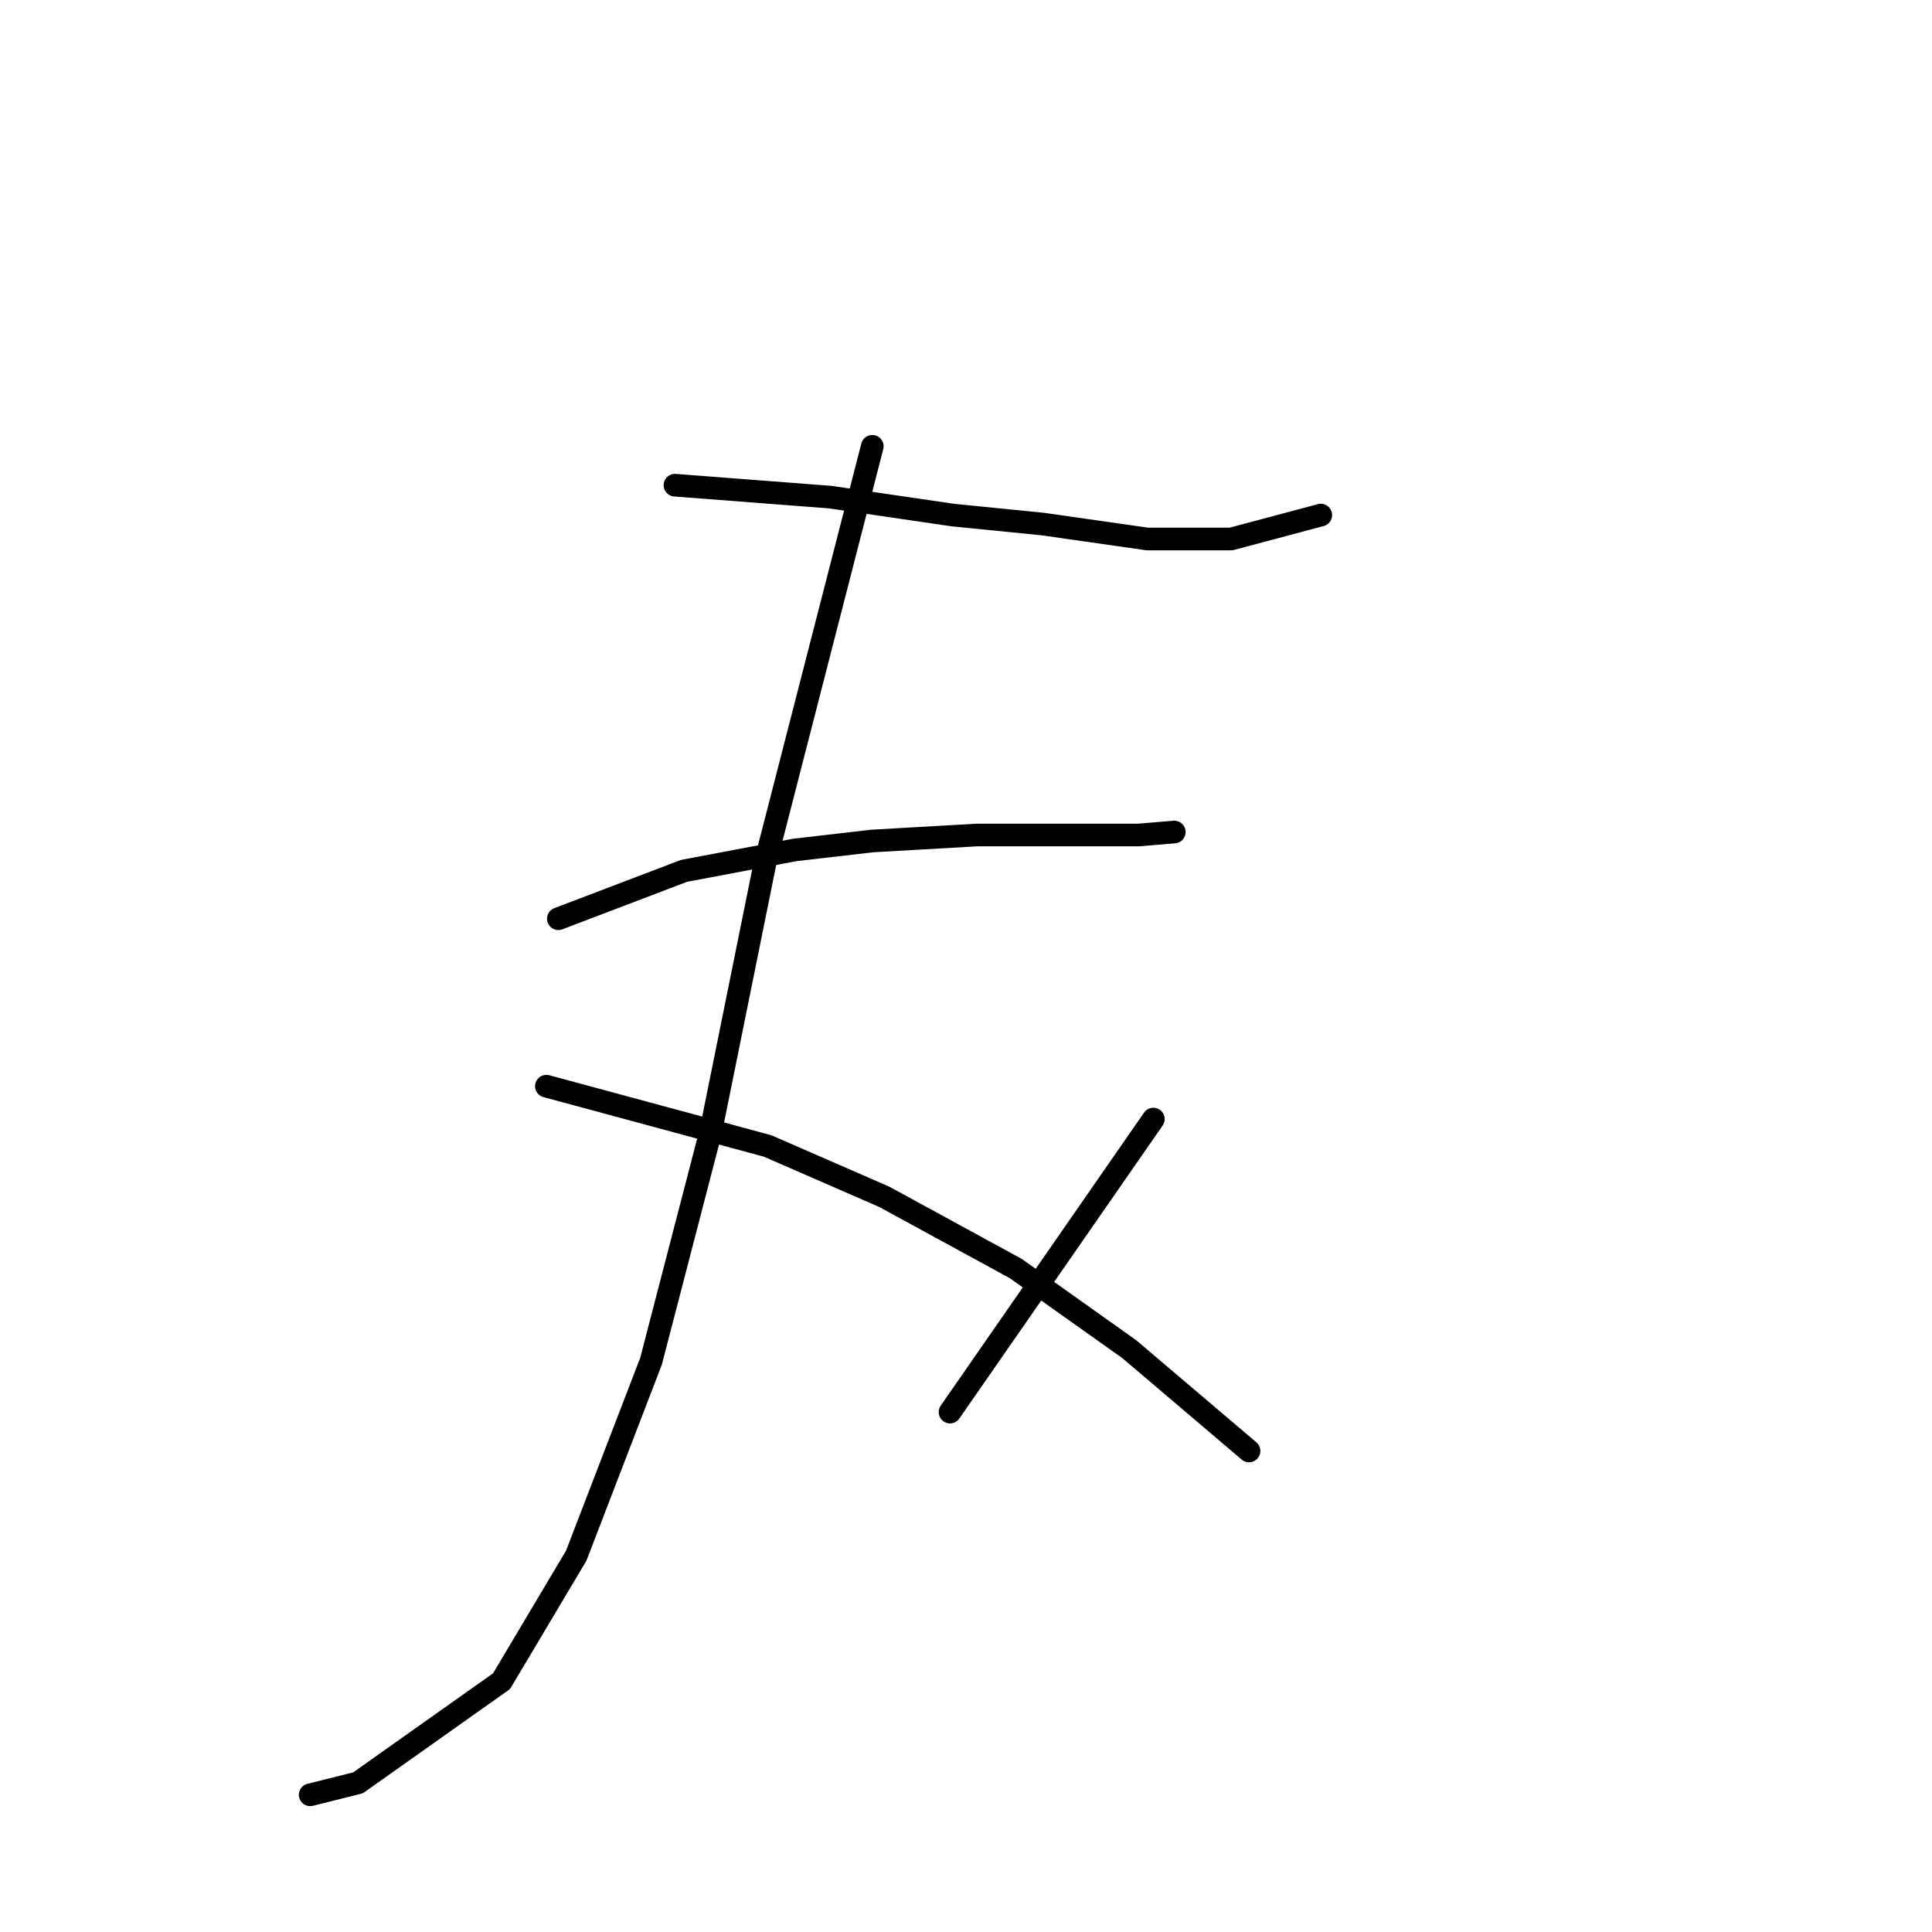 <?xml version="1.0" standalone="no"?>
    <svg width="256" height="256" xmlns="http://www.w3.org/2000/svg" version="1.1">
    <polyline stroke="black" stroke-width="3" stroke-linecap="round" fill="transparent" stroke-linejoin="round" points="119.545 57.158 " />
        <polyline stroke="black" stroke-width="3" stroke-linecap="round" fill="transparent" stroke-linejoin="round" points="119 57 " />
        <polyline stroke="black" stroke-width="3" stroke-linecap="round" fill="transparent" stroke-linejoin="round" points="89.435 64.29 99.736 65.082 110.036 65.874 126.28 68.252 138.166 69.44 152.033 71.421 163.126 71.421 175.012 68.252 175.012 68.252 " />
        <polyline stroke="black" stroke-width="3" stroke-linecap="round" fill="transparent" stroke-linejoin="round" points="73.983 121.737 82.303 118.568 90.623 115.398 105.282 112.625 115.583 111.436 129.45 110.644 140.147 110.644 150.844 110.644 155.598 110.248 155.598 110.248 " />
        <polyline stroke="black" stroke-width="3" stroke-linecap="round" fill="transparent" stroke-linejoin="round" points="115.583 59.139 108.452 86.872 101.32 114.606 94.189 149.867 86.265 180.373 76.36 206.126 66.456 222.766 47.438 236.236 41.099 237.821 41.099 237.821 " />
        <polyline stroke="black" stroke-width="3" stroke-linecap="round" fill="transparent" stroke-linejoin="round" points="72.398 143.924 87.057 147.886 101.717 151.848 117.168 158.583 134.6 168.092 149.656 178.789 165.503 192.259 165.503 192.259 " />
        <polyline stroke="black" stroke-width="3" stroke-linecap="round" fill="transparent" stroke-linejoin="round" points="152.825 148.282 139.355 167.695 125.884 187.109 125.884 187.109 " />
        </svg>